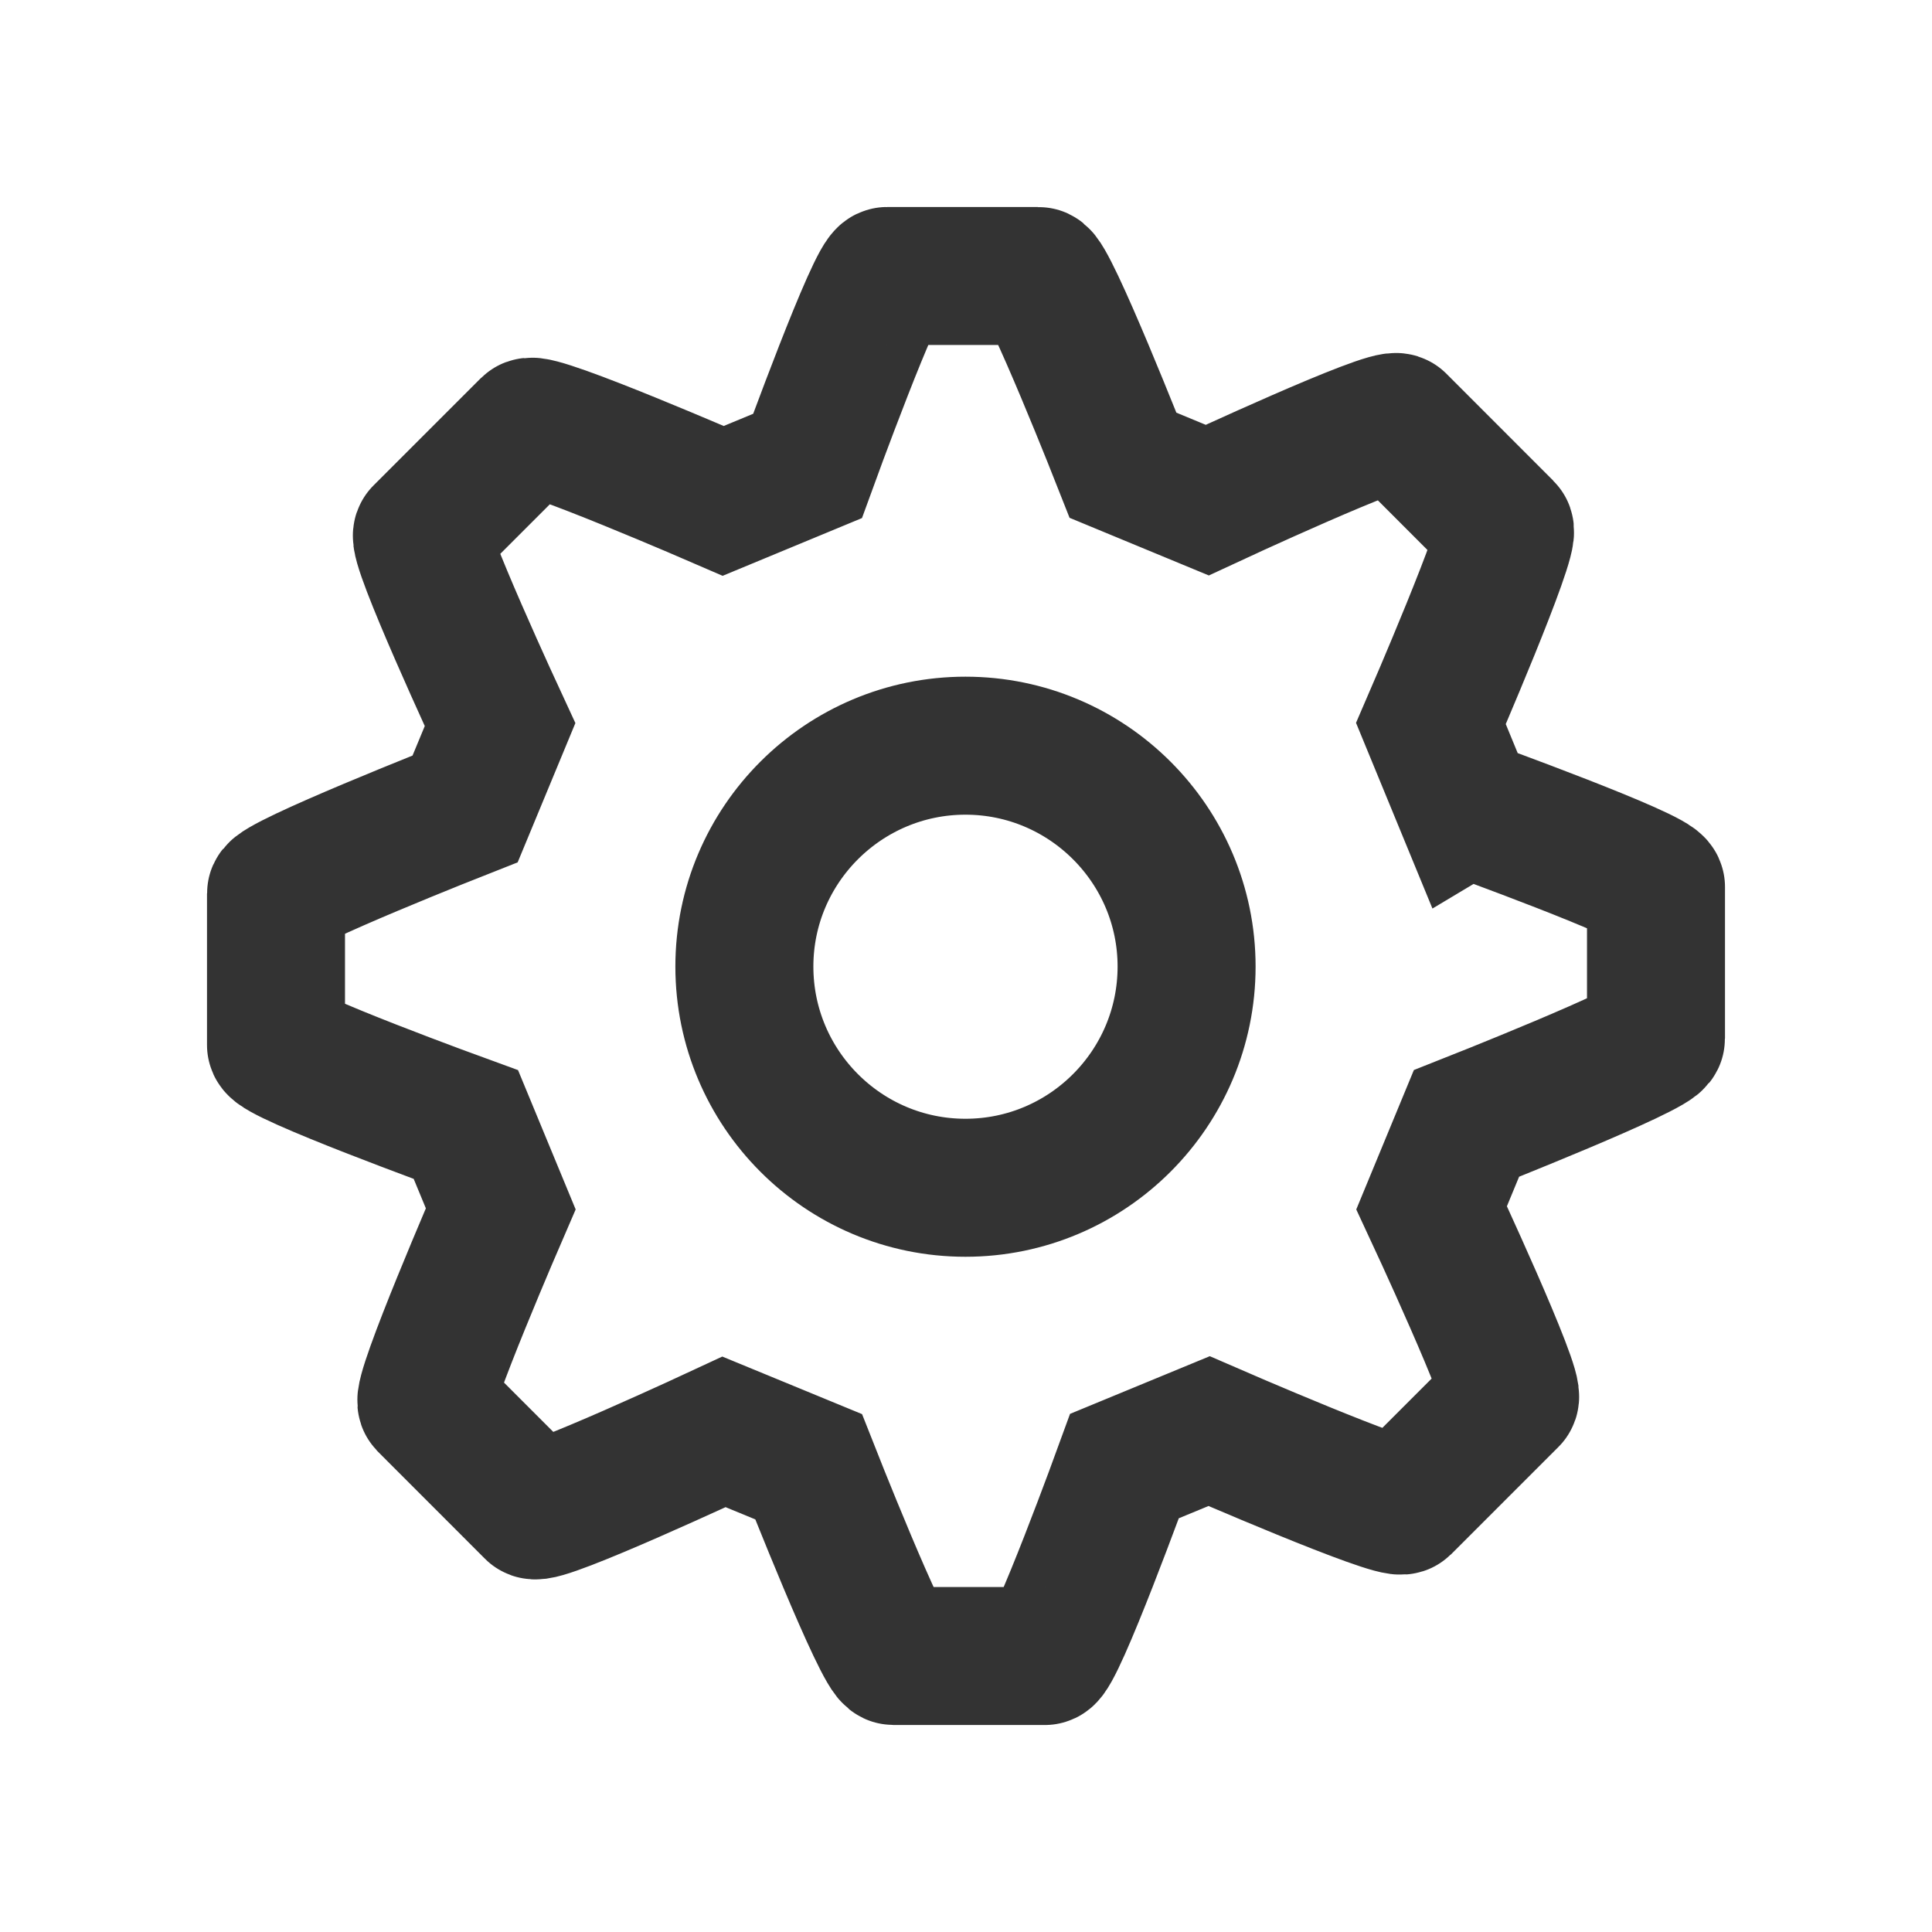 <svg width="28" height="28" viewBox="0 0 28 28" fill="none" xmlns="http://www.w3.org/2000/svg">
<rect width="28" height="28" fill="white"/>
<path d="M21.243 11.713L20.738 10.486C20.738 10.486 21.911 7.78 21.806 7.675L20.254 6.122C20.143 6.016 17.496 7.248 17.496 7.248L16.276 6.743C16.276 6.743 15.197 4 15.05 4H12.856C12.703 4 11.703 6.753 11.703 6.753L10.482 7.259C10.482 7.259 7.778 6.085 7.673 6.19L6.12 7.743C6.015 7.848 7.247 10.502 7.247 10.502L6.741 11.723C6.741 11.723 4 12.802 4 12.95V15.145C4 15.298 6.752 16.298 6.752 16.298L7.257 17.519C7.257 17.519 6.084 20.225 6.184 20.331L7.736 21.884C7.841 21.989 10.493 20.752 10.493 20.752L11.719 21.257C11.719 21.257 12.798 24 12.95 24H15.144C15.297 24 16.297 21.247 16.297 21.247L17.523 20.741C17.523 20.741 20.222 21.915 20.327 21.815L21.88 20.262C21.985 20.157 20.748 17.504 20.748 17.504L21.253 16.282C21.253 16.282 24 15.198 24 15.05V12.855C24 12.702 21.253 11.707 21.253 11.707L21.243 11.713ZM17.197 14.008C17.197 15.777 15.76 17.214 13.992 17.214C12.224 17.214 10.788 15.777 10.788 14.008C10.788 12.239 12.229 10.807 13.992 10.807C15.76 10.807 17.197 12.244 17.197 14.008Z" stroke="#333333" stroke-width="2" stroke-miterlimit="10"/>
</svg>
